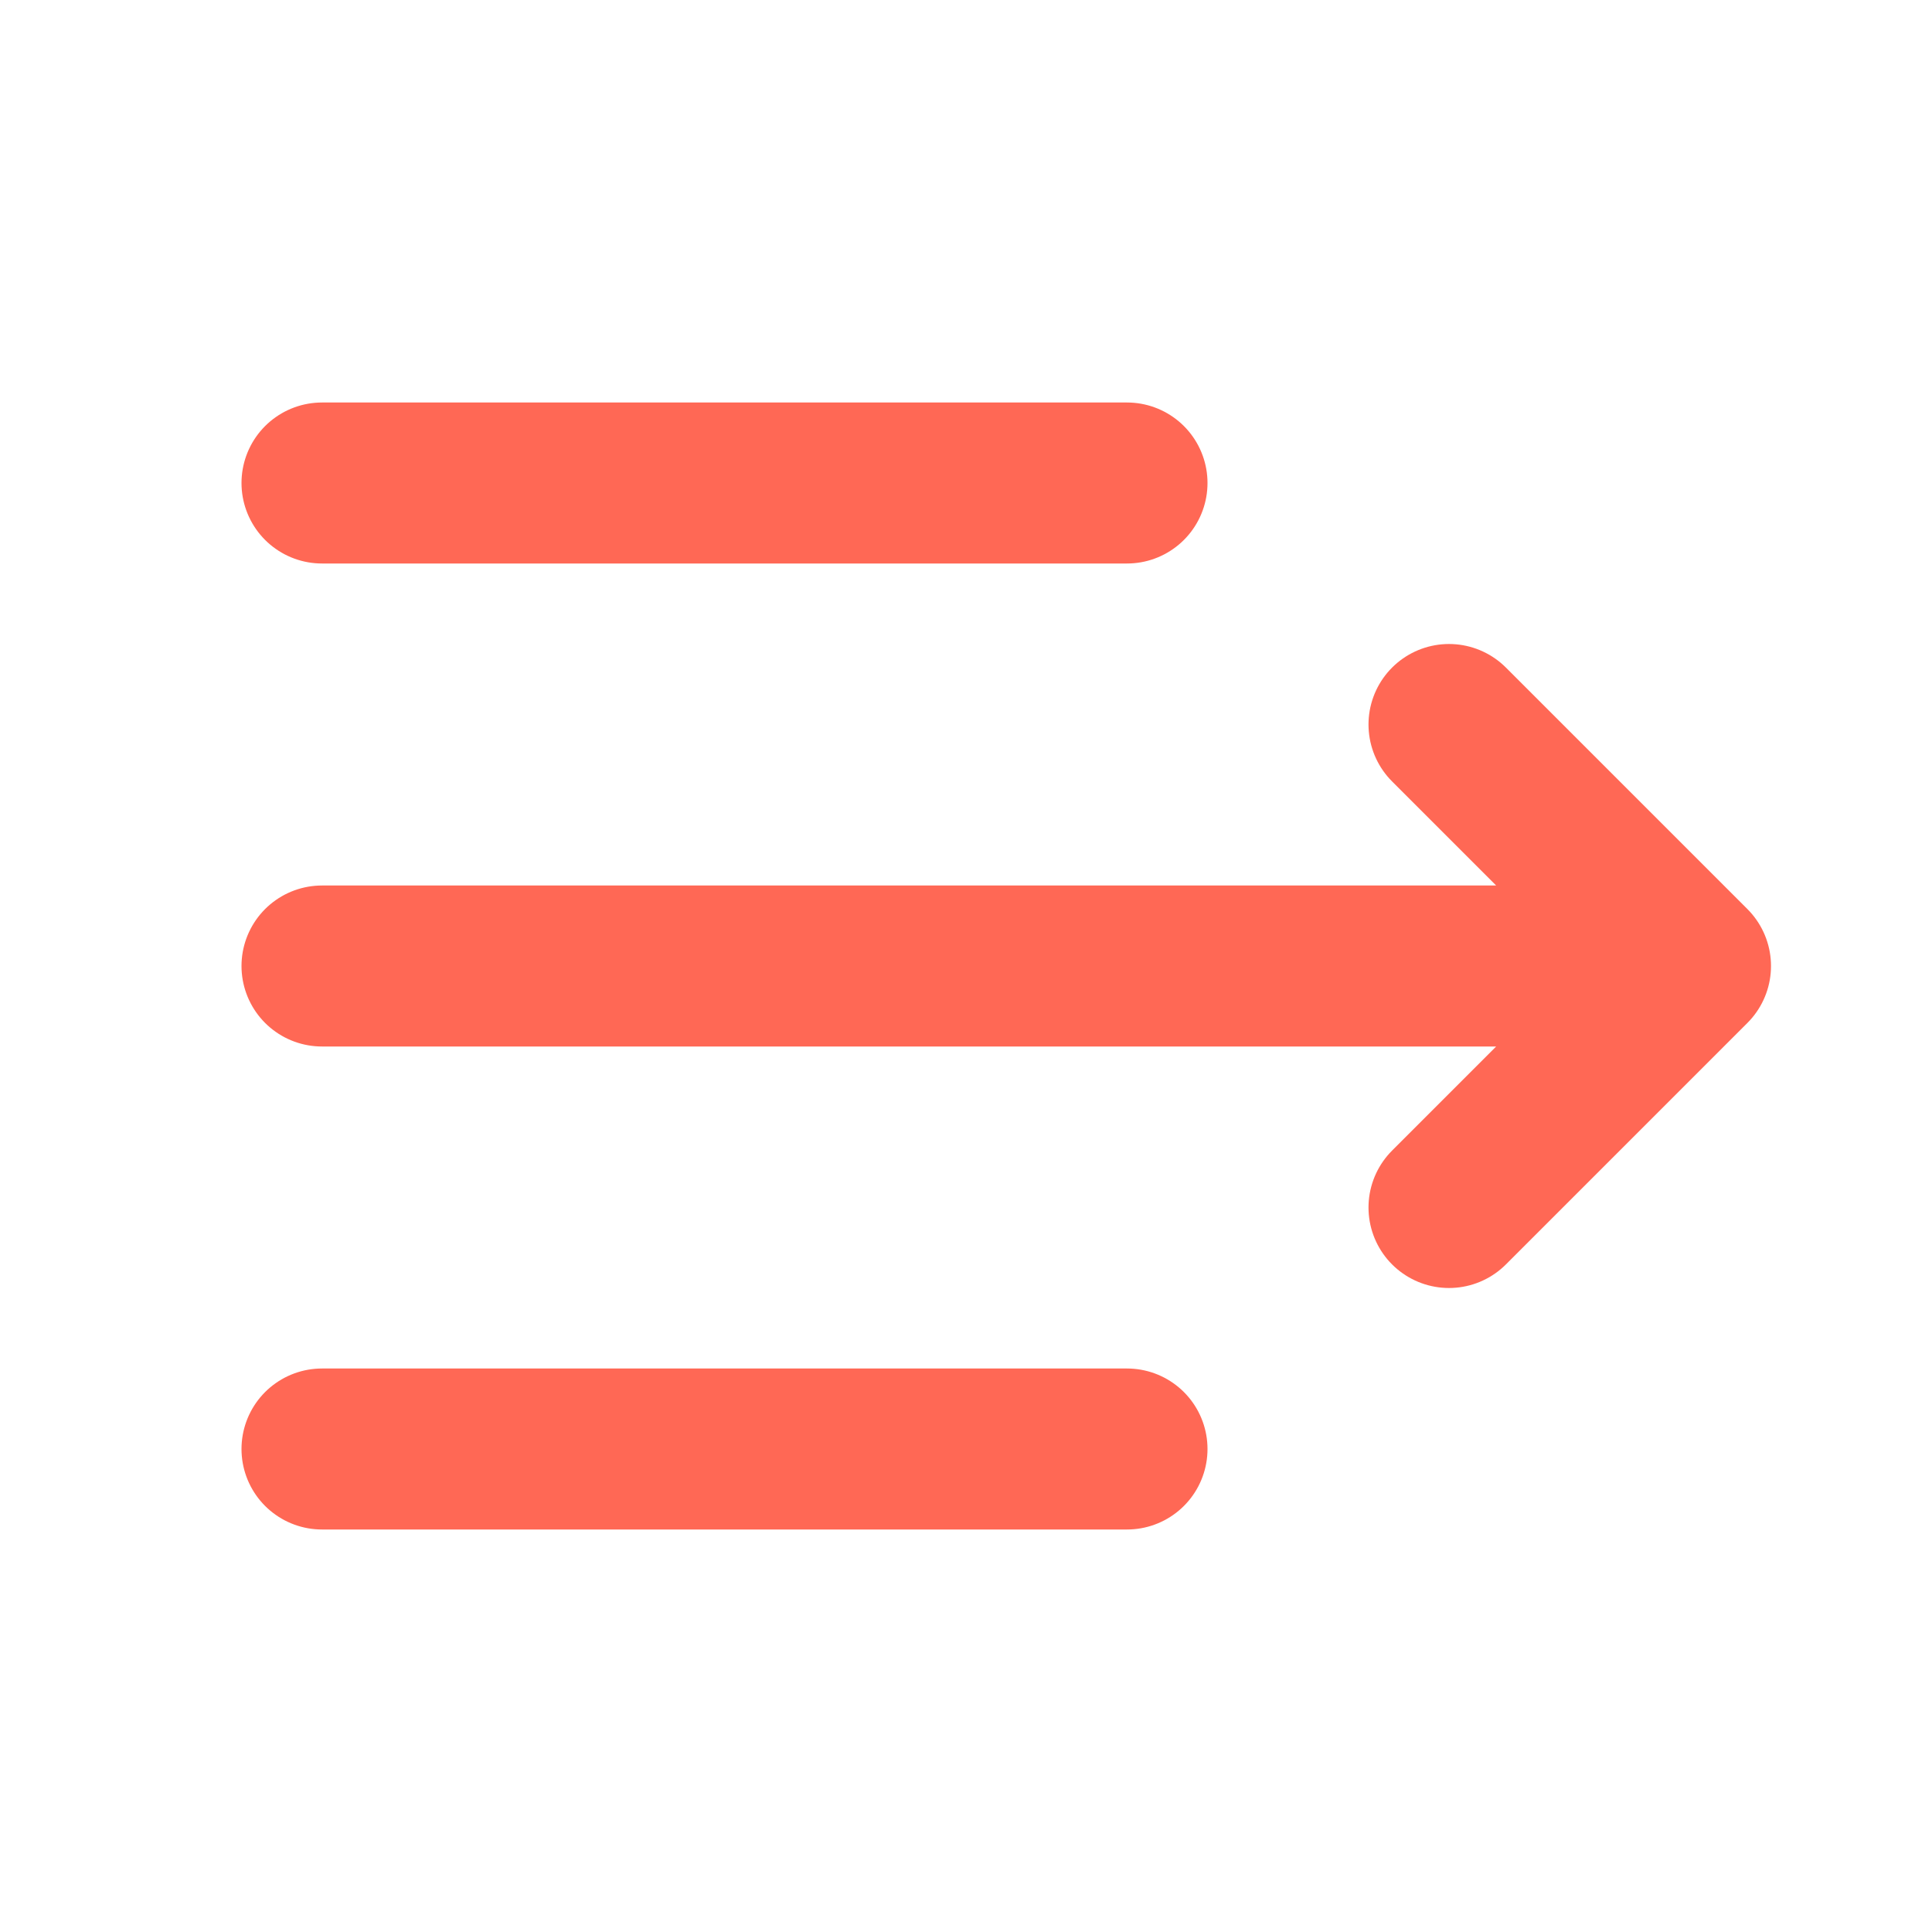 <?xml version="1.0" encoding="UTF-8" standalone="no"?><!DOCTYPE svg PUBLIC "-//W3C//DTD SVG 1.1//EN" "http://www.w3.org/Graphics/SVG/1.1/DTD/svg11.dtd"><svg width="100%" height="100%" viewBox="0 0 24 24" version="1.1" xmlns="http://www.w3.org/2000/svg" xmlns:xlink="http://www.w3.org/1999/xlink" xml:space="preserve" xmlns:serif="http://www.serif.com/" style="fill-rule:evenodd;clip-rule:evenodd;stroke-linecap:round;stroke-linejoin:round;"><rect x="0" y="0" width="24" height="24" style="fill:none;fill-rule:nonzero;"/><path d="M4,6l10,0" style="fill:none;fill-rule:nonzero;stroke:#ff6855;stroke-width:2px;"/><path d="M4,18l10,0" style="fill:none;fill-rule:nonzero;stroke:#ff6855;stroke-width:2px;"/><path d="M4,12l17,0l-3,-3m0,6l3,-3" style="fill:none;fill-rule:nonzero;stroke:#ff6855;stroke-width:2px;"/></svg>